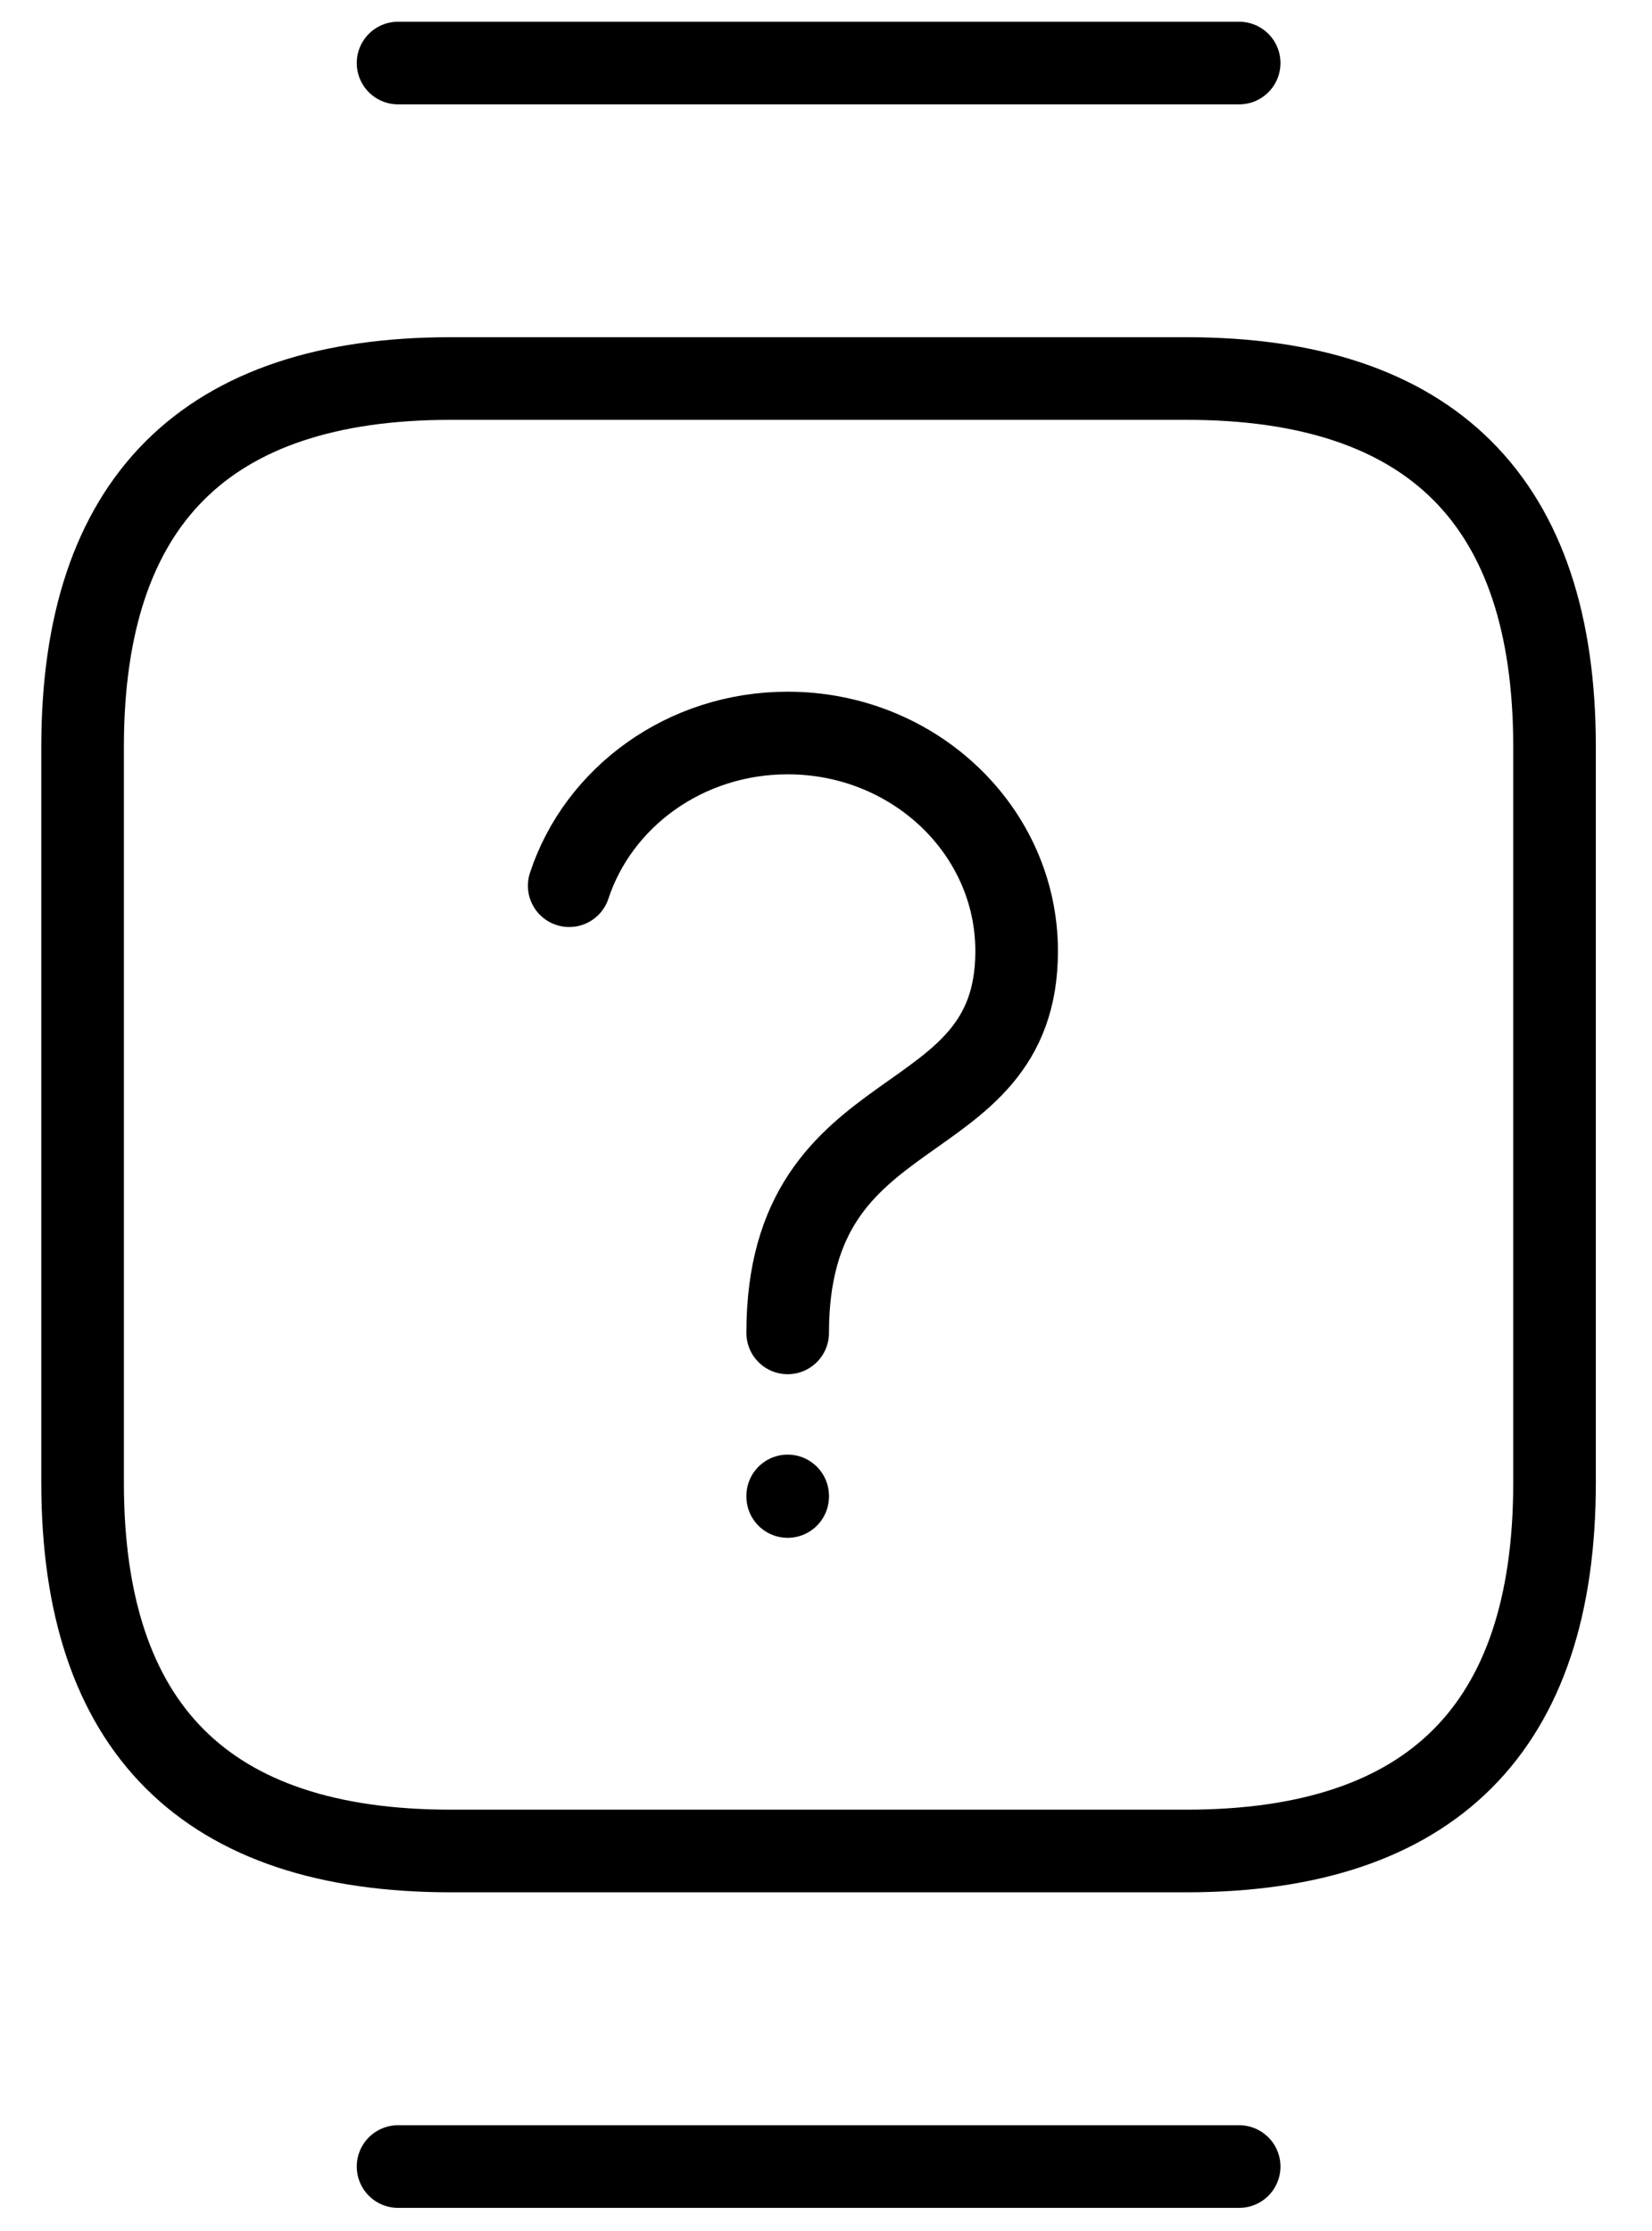 <svg width="20" height="27" viewBox="0 0 20 27" fill="none" xmlns="http://www.w3.org/2000/svg">
<path d="M5.455 22.401H14.365C17.331 22.401 18.82 20.912 18.82 17.946V9.036C18.82 6.07 17.331 4.581 14.365 4.581H5.455C2.489 4.581 1 6.07 1 9.036V17.946C1 20.912 2.489 22.401 5.455 22.401Z" stroke="black" stroke-miterlimit="10" stroke-linecap="round" stroke-linejoin="round"/>
<path d="M15.002 0.763H4.819" stroke="black" stroke-miterlimit="10" stroke-linecap="round" stroke-linejoin="round"/>
<path d="M15.002 26.22H4.819" stroke="black" stroke-miterlimit="10" stroke-linecap="round" stroke-linejoin="round"/>
<path d="M9.536 18.111V18.104M9.536 16.131C9.536 13.161 12.308 13.821 12.308 11.511C12.308 10.053 11.066 8.871 9.536 8.871C8.294 8.871 7.244 9.648 6.891 10.719" stroke="black" stroke-linecap="round" stroke-linejoin="round"/>
</svg>
